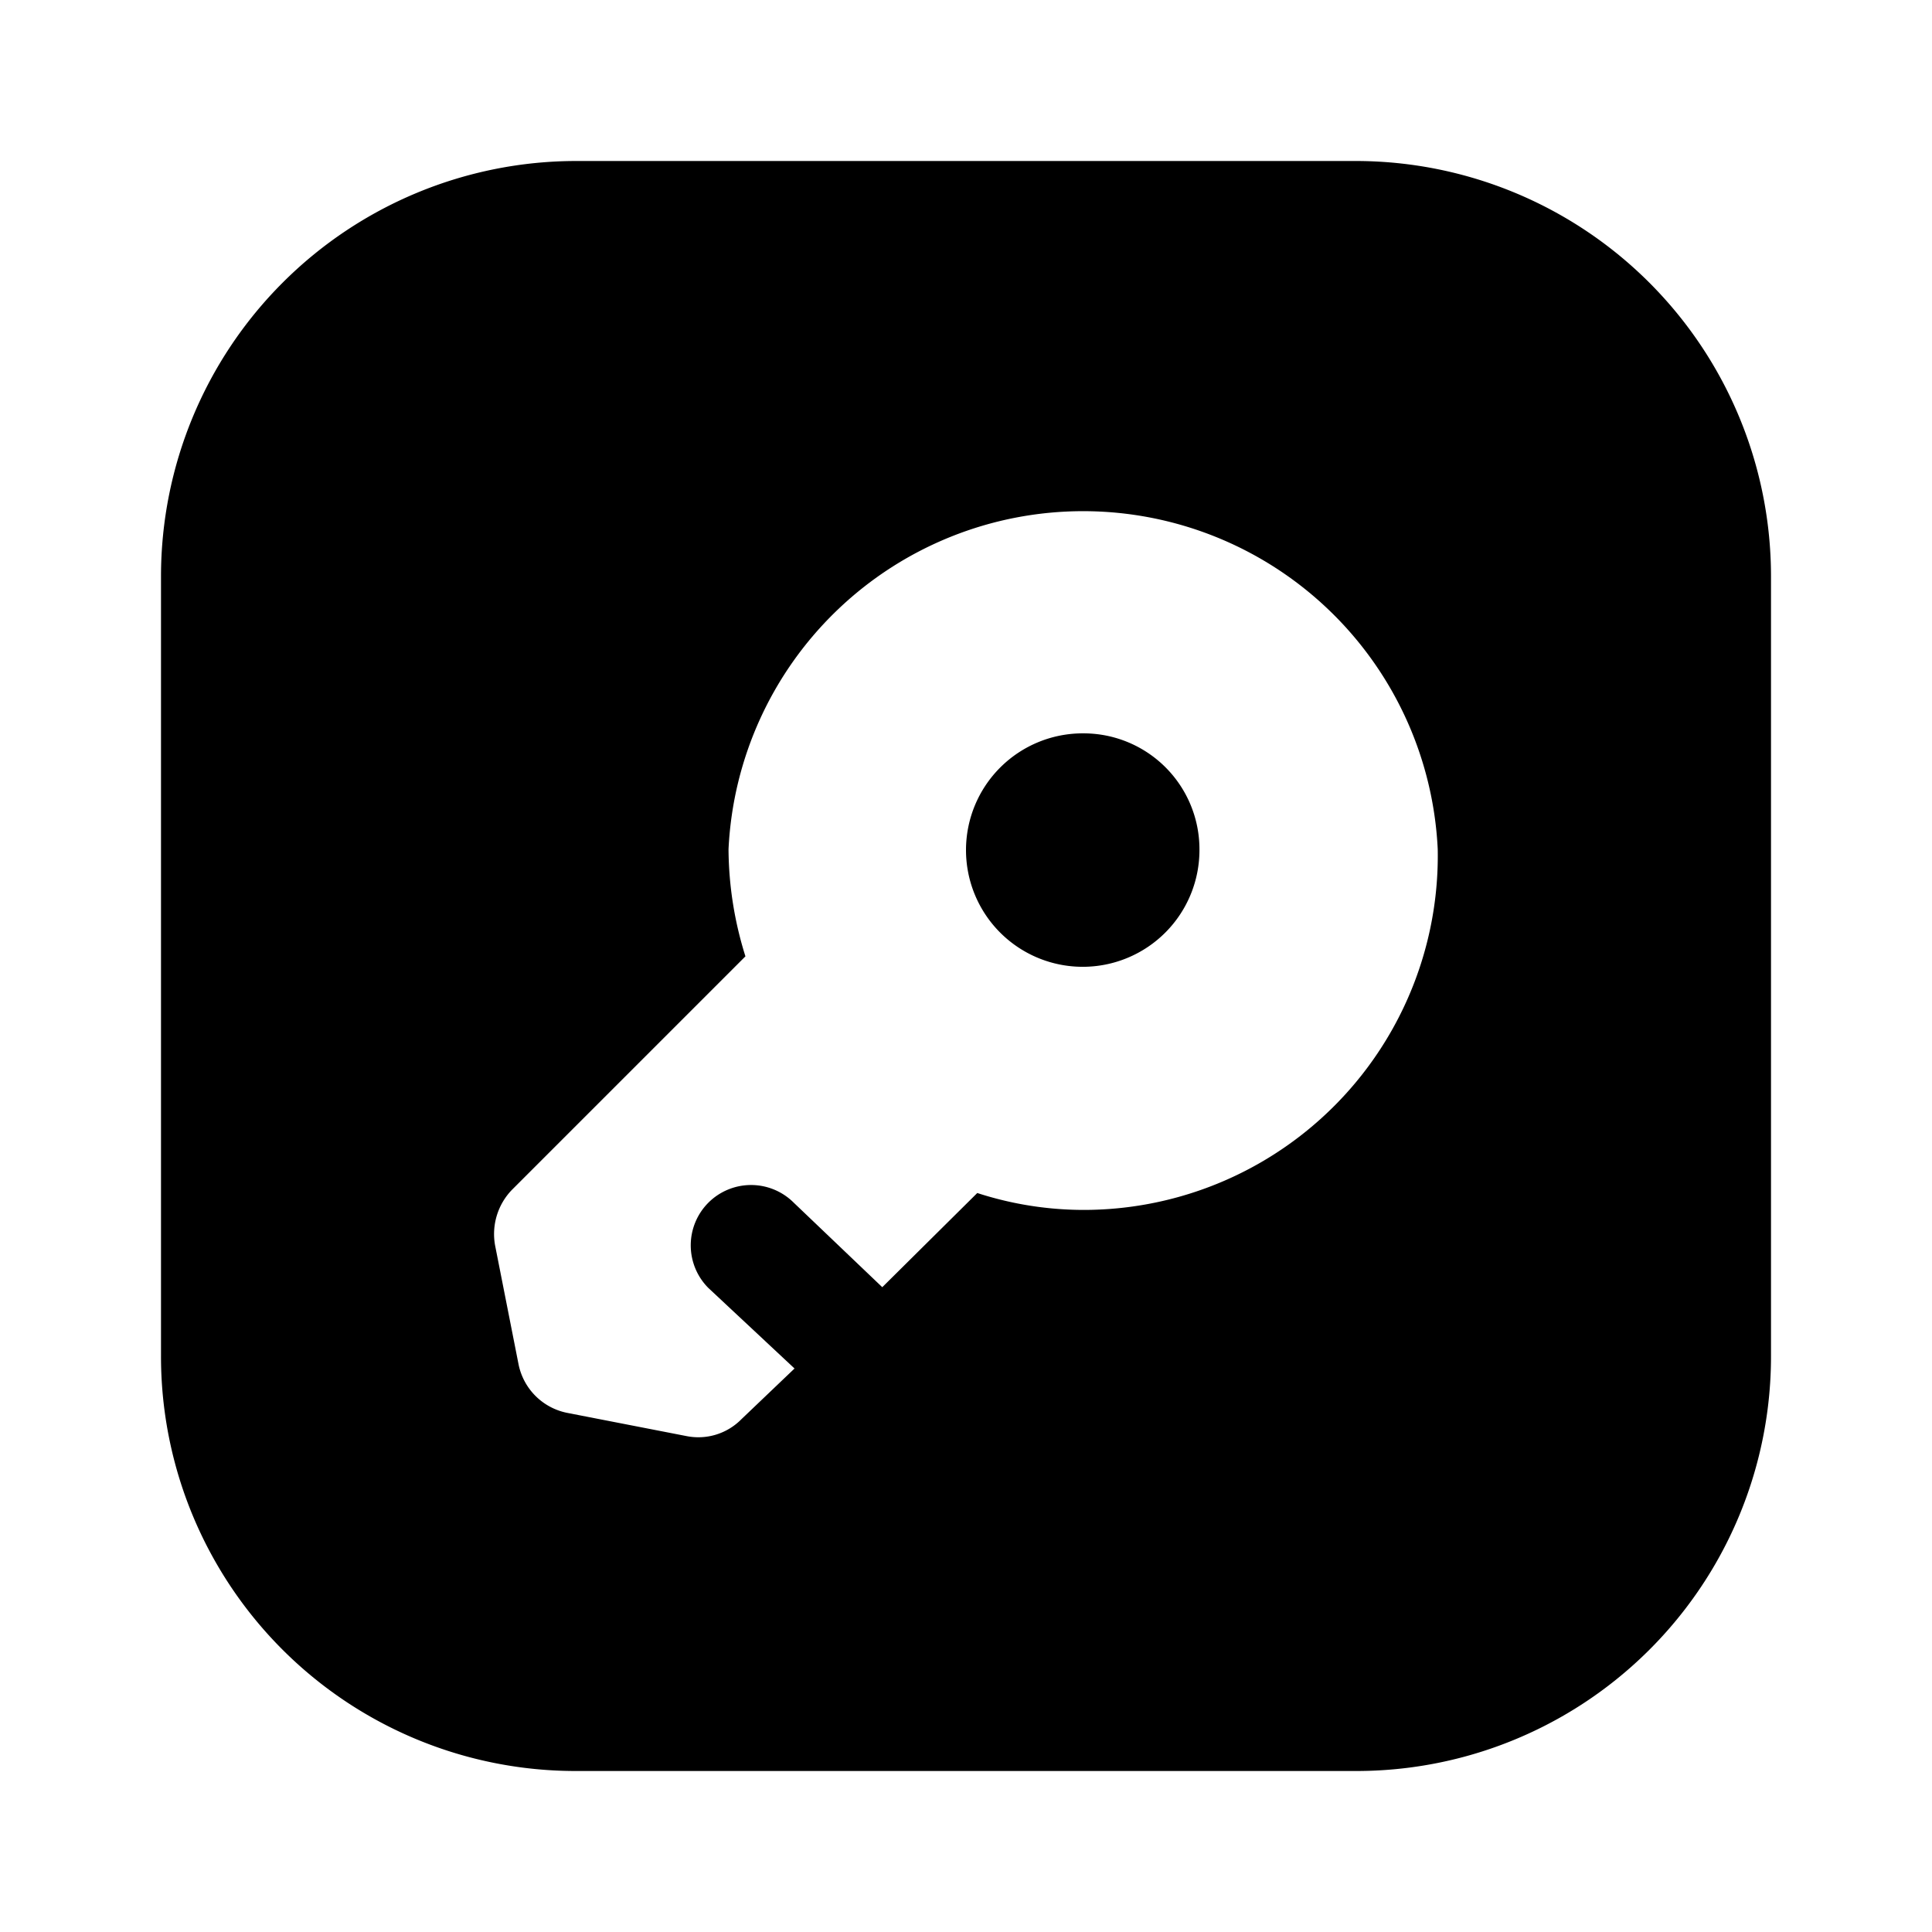 <svg xmlns="http://www.w3.org/2000/svg" viewBox="0 0 24 24"><g id="security"><path id="key-square" d="M14.9,10.55a1.45,1.45,0,1,1-1.44-1.44A1.44,1.44,0,0,1,14.9,10.55ZM22,7.16v9.68A5.15,5.15,0,0,1,16.84,22H7.16A5.15,5.15,0,0,1,2,16.84V7.16A5.16,5.16,0,0,1,7.16,2h9.68A5.16,5.16,0,0,1,22,7.16Zm-4.14,3.39a4.41,4.41,0,0,0-8.81,0,4.51,4.51,0,0,0,.21,1.33l-2.9,2.9a.79.79,0,0,0-.21.69l.29,1.47a.77.77,0,0,0,.6.61l1.49.29a.75.75,0,0,0,.68-.21L9.87,17l-1.07-1a.75.75,0,0,1,0-1.06.75.75,0,0,1,1.06,0l1.1,1.05,1.18-1.17a4.29,4.29,0,0,0,1.35.21A4.4,4.4,0,0,0,17.86,10.55Z"/></g></svg>